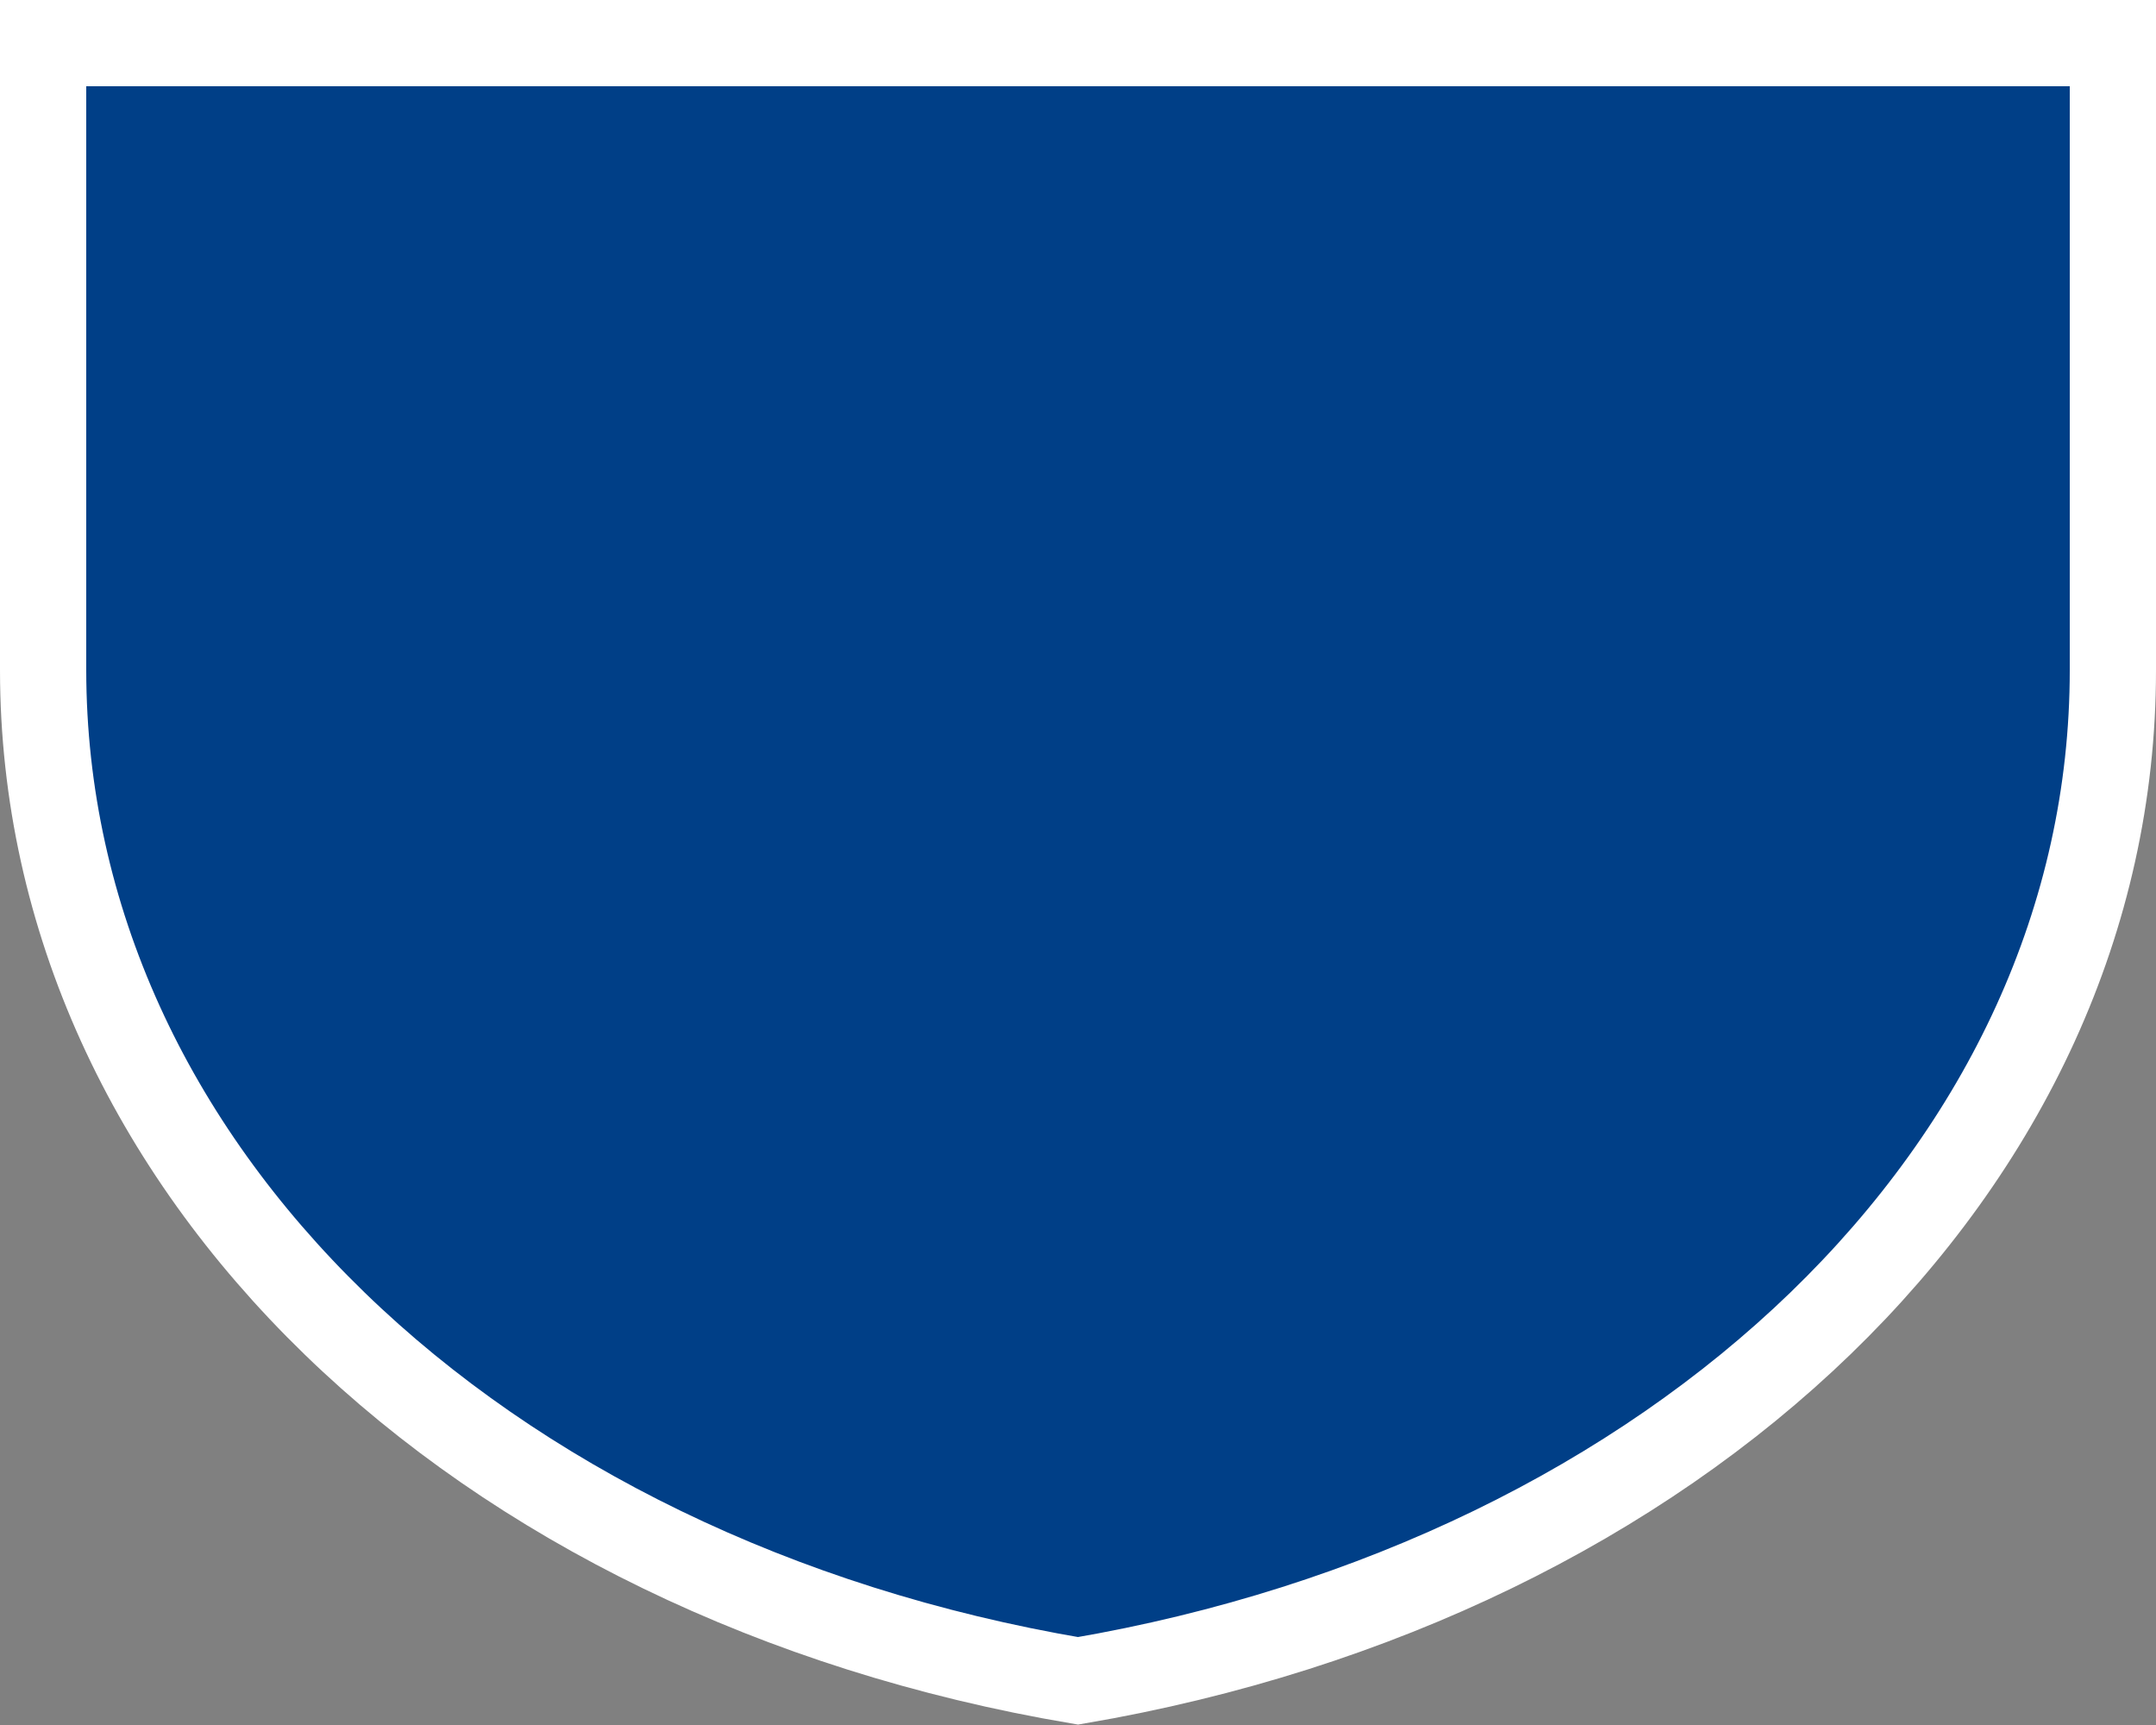 <svg width="25" height="20" xmlns="http://www.w3.org/2000/svg"><rect width="100%" height="100%" fill="#808080" stroke="none"/><path d="M.5.5v7.27c.004 5.76 5.01 10.534 12 11.718 6.957-1.19 12-5.954 12-11.718V.5z" fill="#fff" stroke="#000" stroke-width="2.491" style="stroke:#fff;stroke-width:1;stroke-miterlimit:4;stroke-dasharray:none;stroke-opacity:1;fill:#003f87"/></svg>